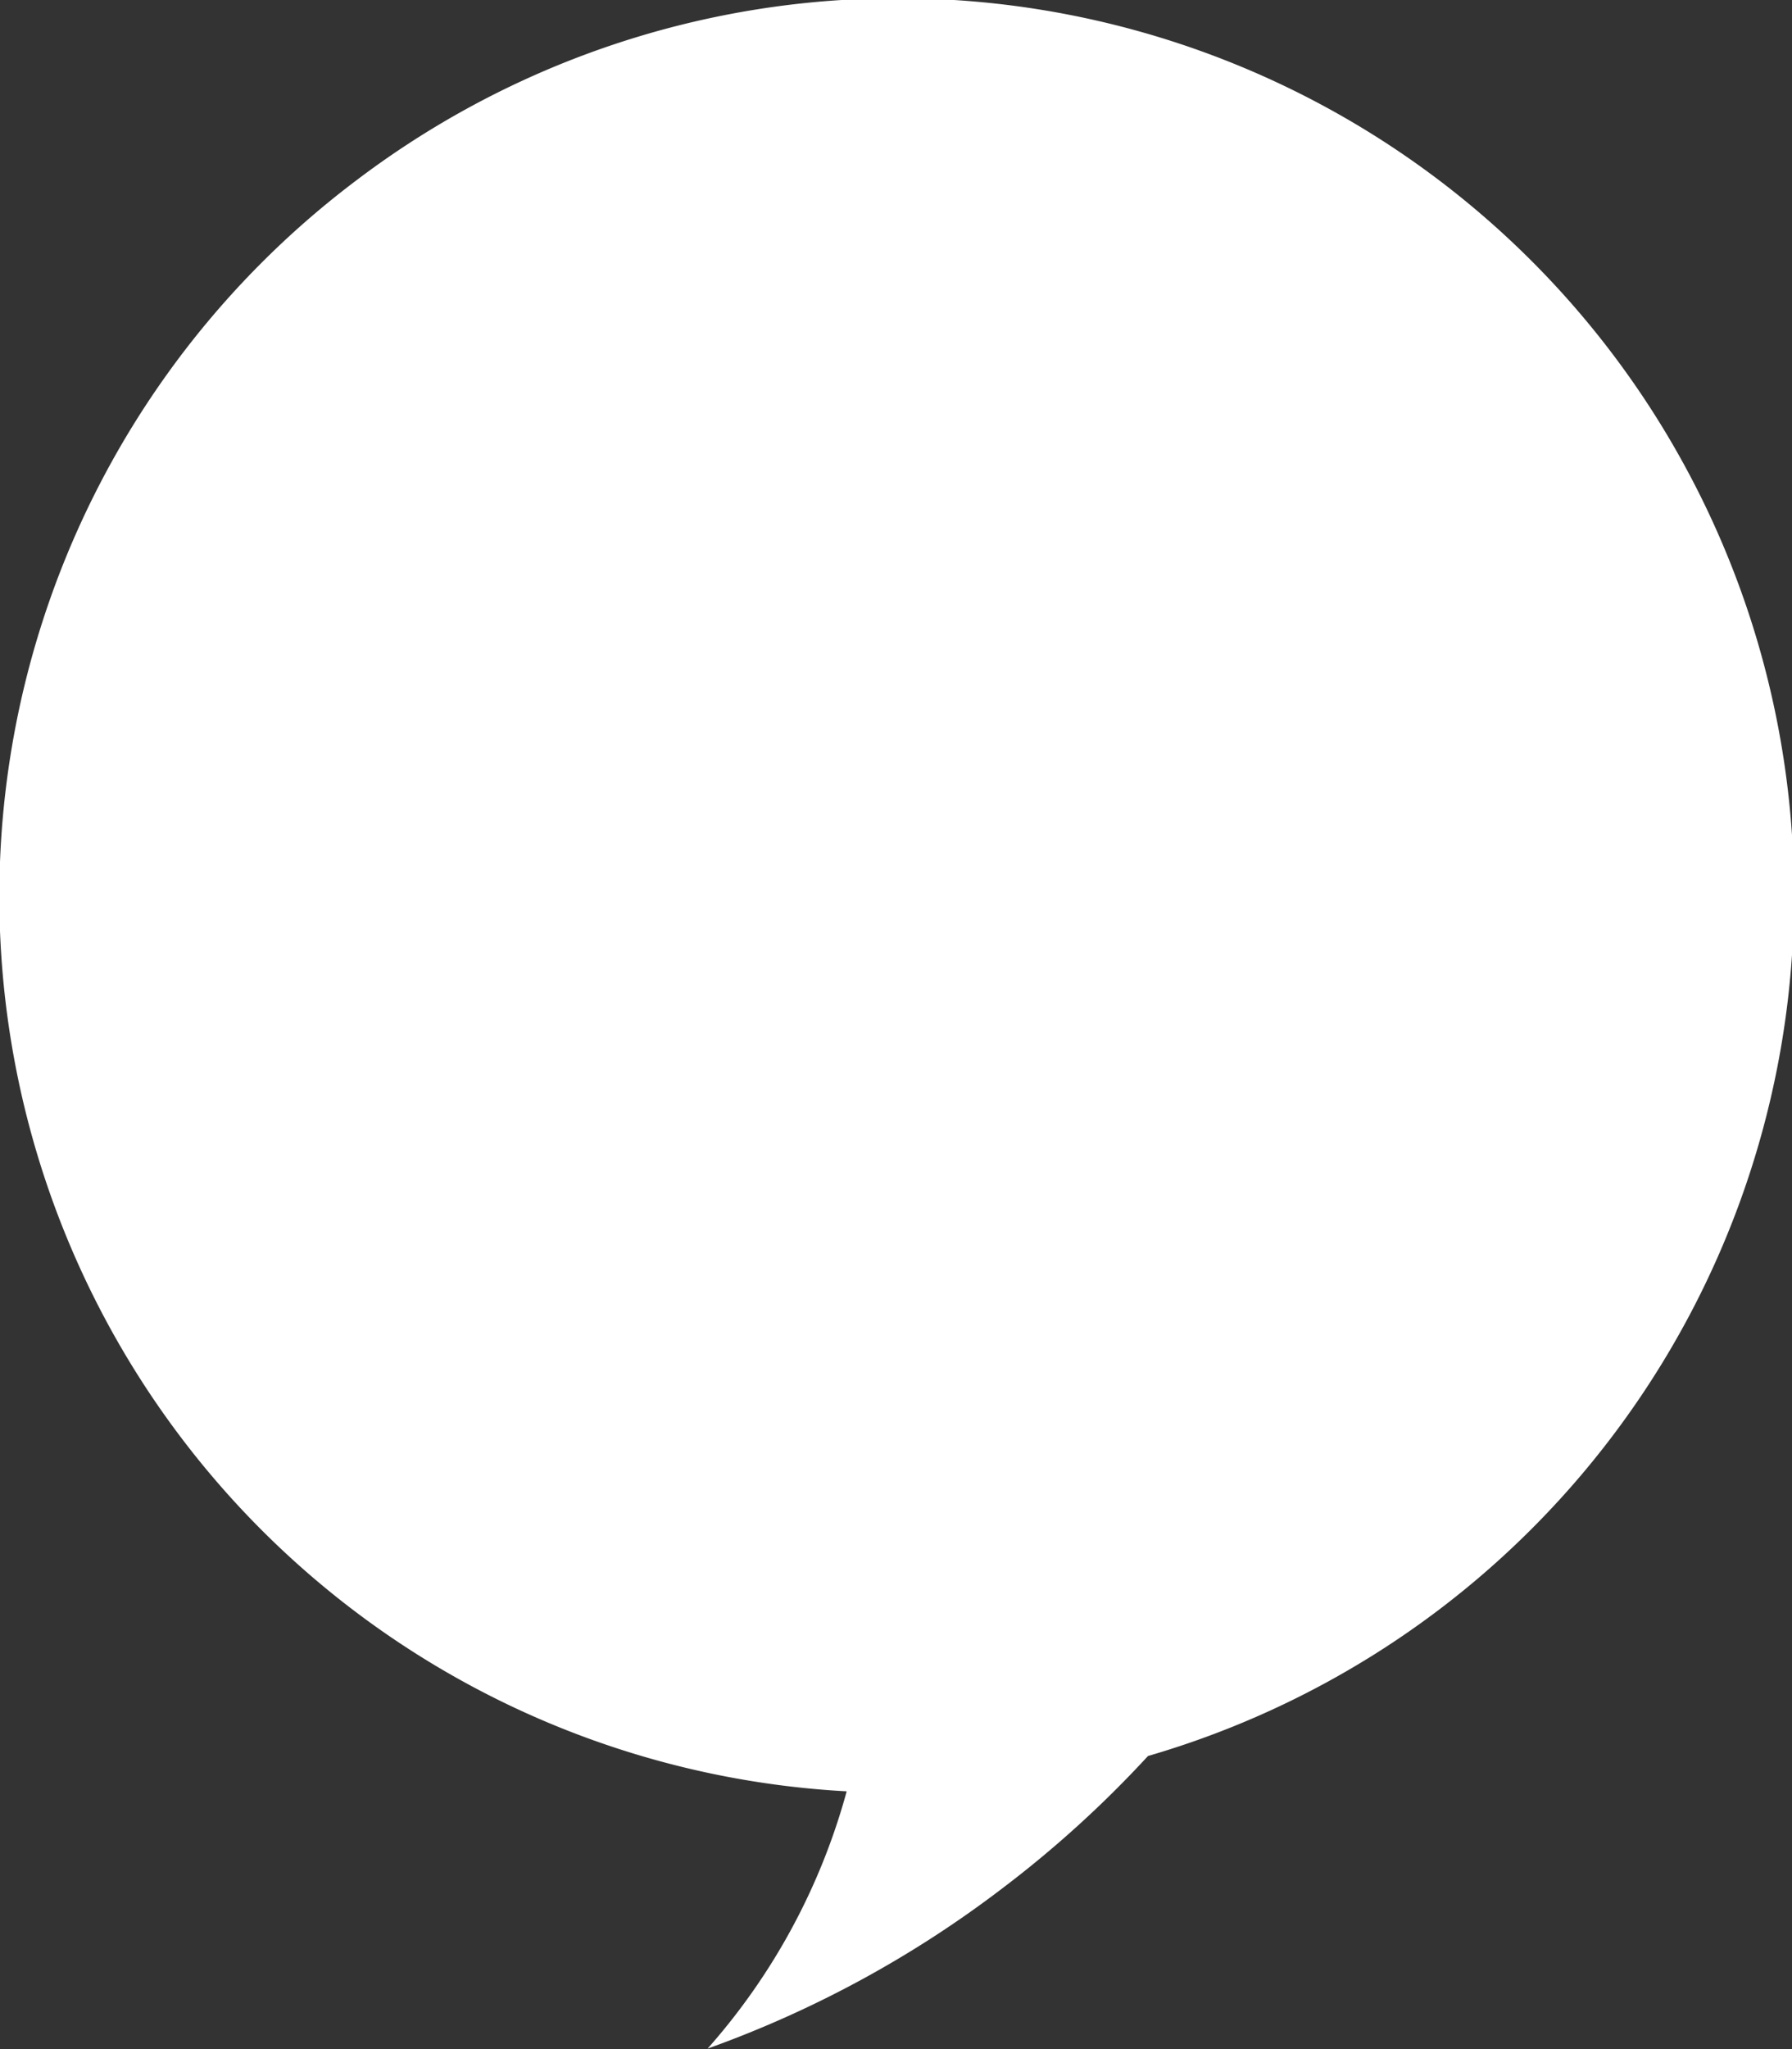 <svg id="Layer_8" data-name="Layer 8" xmlns="http://www.w3.org/2000/svg" viewBox="0 0 76.66 87.62"><rect x="0" y="0" width="76.66" height="87.62" fill="#333333" stroke="none"/><defs><style>.cls-1{fill:#fff;}</style></defs><title>r_bubble</title><path class="cls-1" d="M21.71,9.37a38.32,38.32,0,0,0,21,68.86,27.47,27.47,0,0,1-5.95,11,46.74,46.74,0,0,0,12.58-6.83,47.2,47.2,0,0,0,6.26-5.68A38.34,38.34,0,1,0,21.71,9.37Z" transform="translate(-6.49 -1.64)"/></svg>